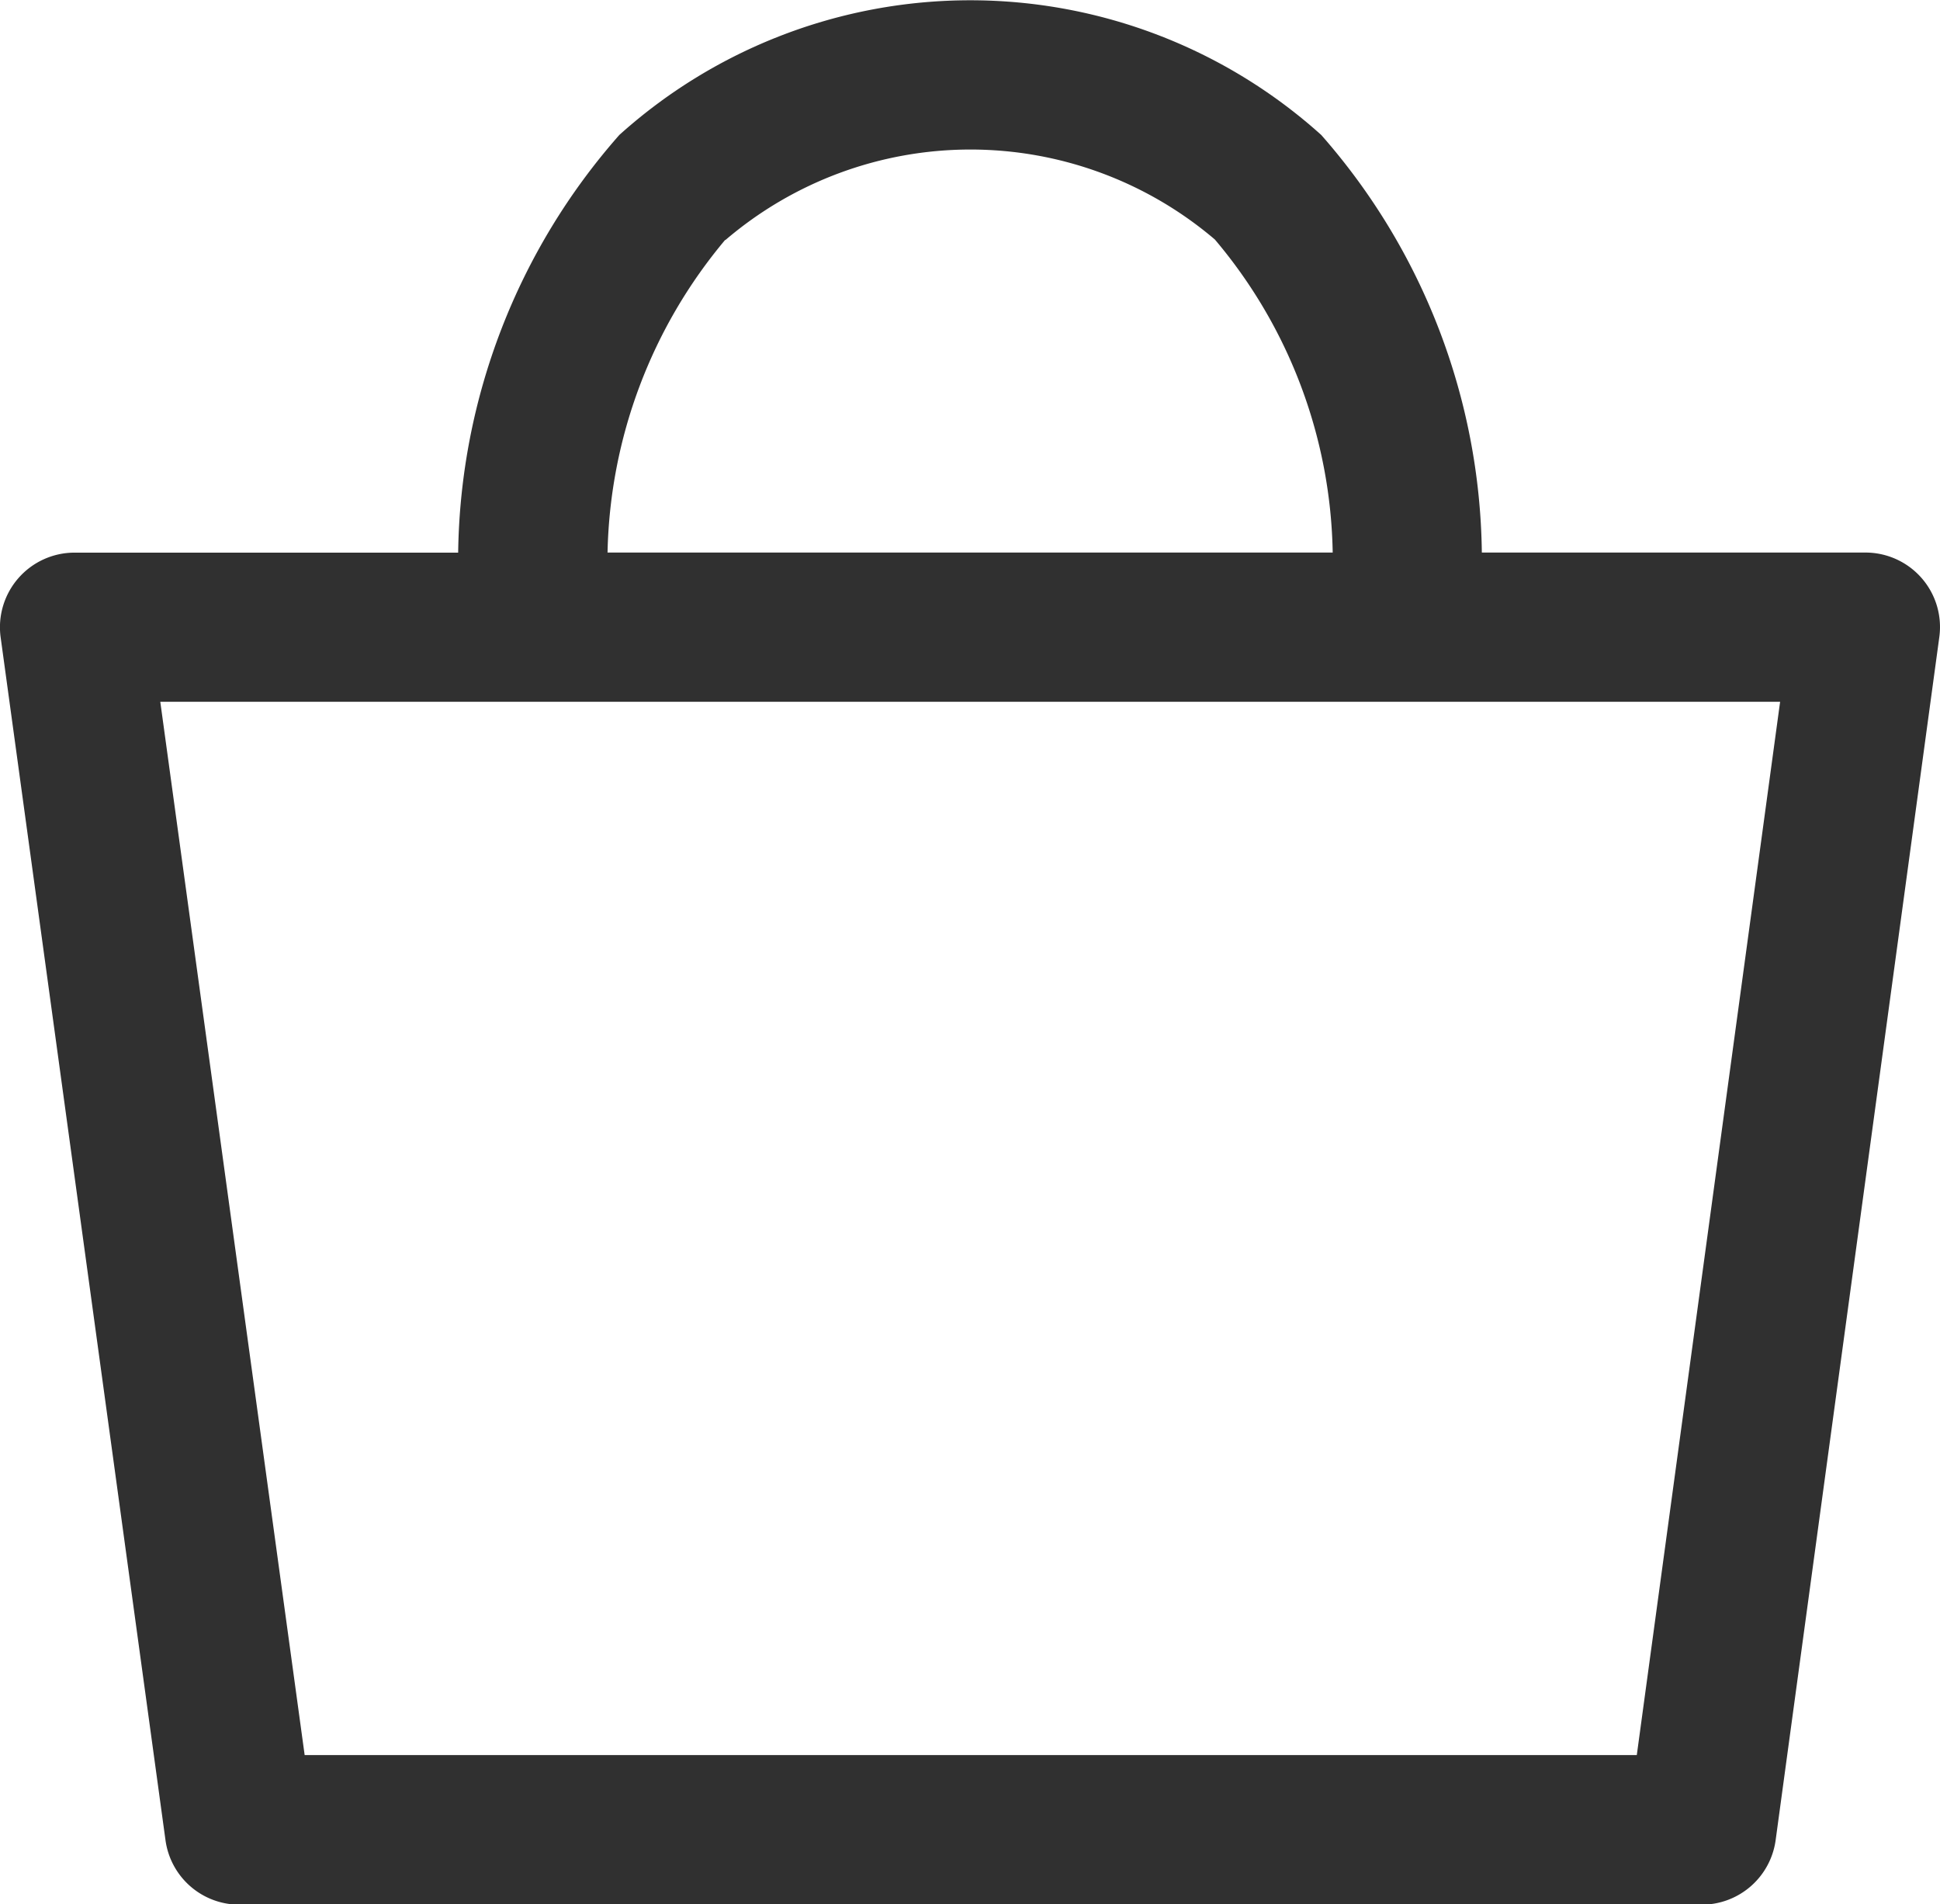 <svg xmlns="http://www.w3.org/2000/svg" width="24" height="23.55" viewBox="0 0 24 23.55">
    <path id="prefix__icon_cart02" d="M706.811 200.7a.923.923 0 0 0-.7-.316h-4.741a7.959 7.959 0 0 0-1.987-5.165 6.491 6.491 0 0 0-8.683 0 7.966 7.966 0 0 0-1.994 5.166h-4.746a.923.923 0 0 0-.914 1.048l2.039 14.874a.922.922 0 0 0 .914.8h18.091a.923.923 0 0 0 .915-.8l2.024-14.874a.92.92 0 0 0-.218-.733zm-14.8-4.18a4.664 4.664 0 0 1 6.056-.008 6.153 6.153 0 0 1 1.458 3.872h-8.971a6.209 6.209 0 0 1 1.456-3.868zm11.276 18.737h-16.48l-1.786-13.027h20.039z" transform="translate(-683.038 -193.55)" style="fill:#303030"/>
</svg>

